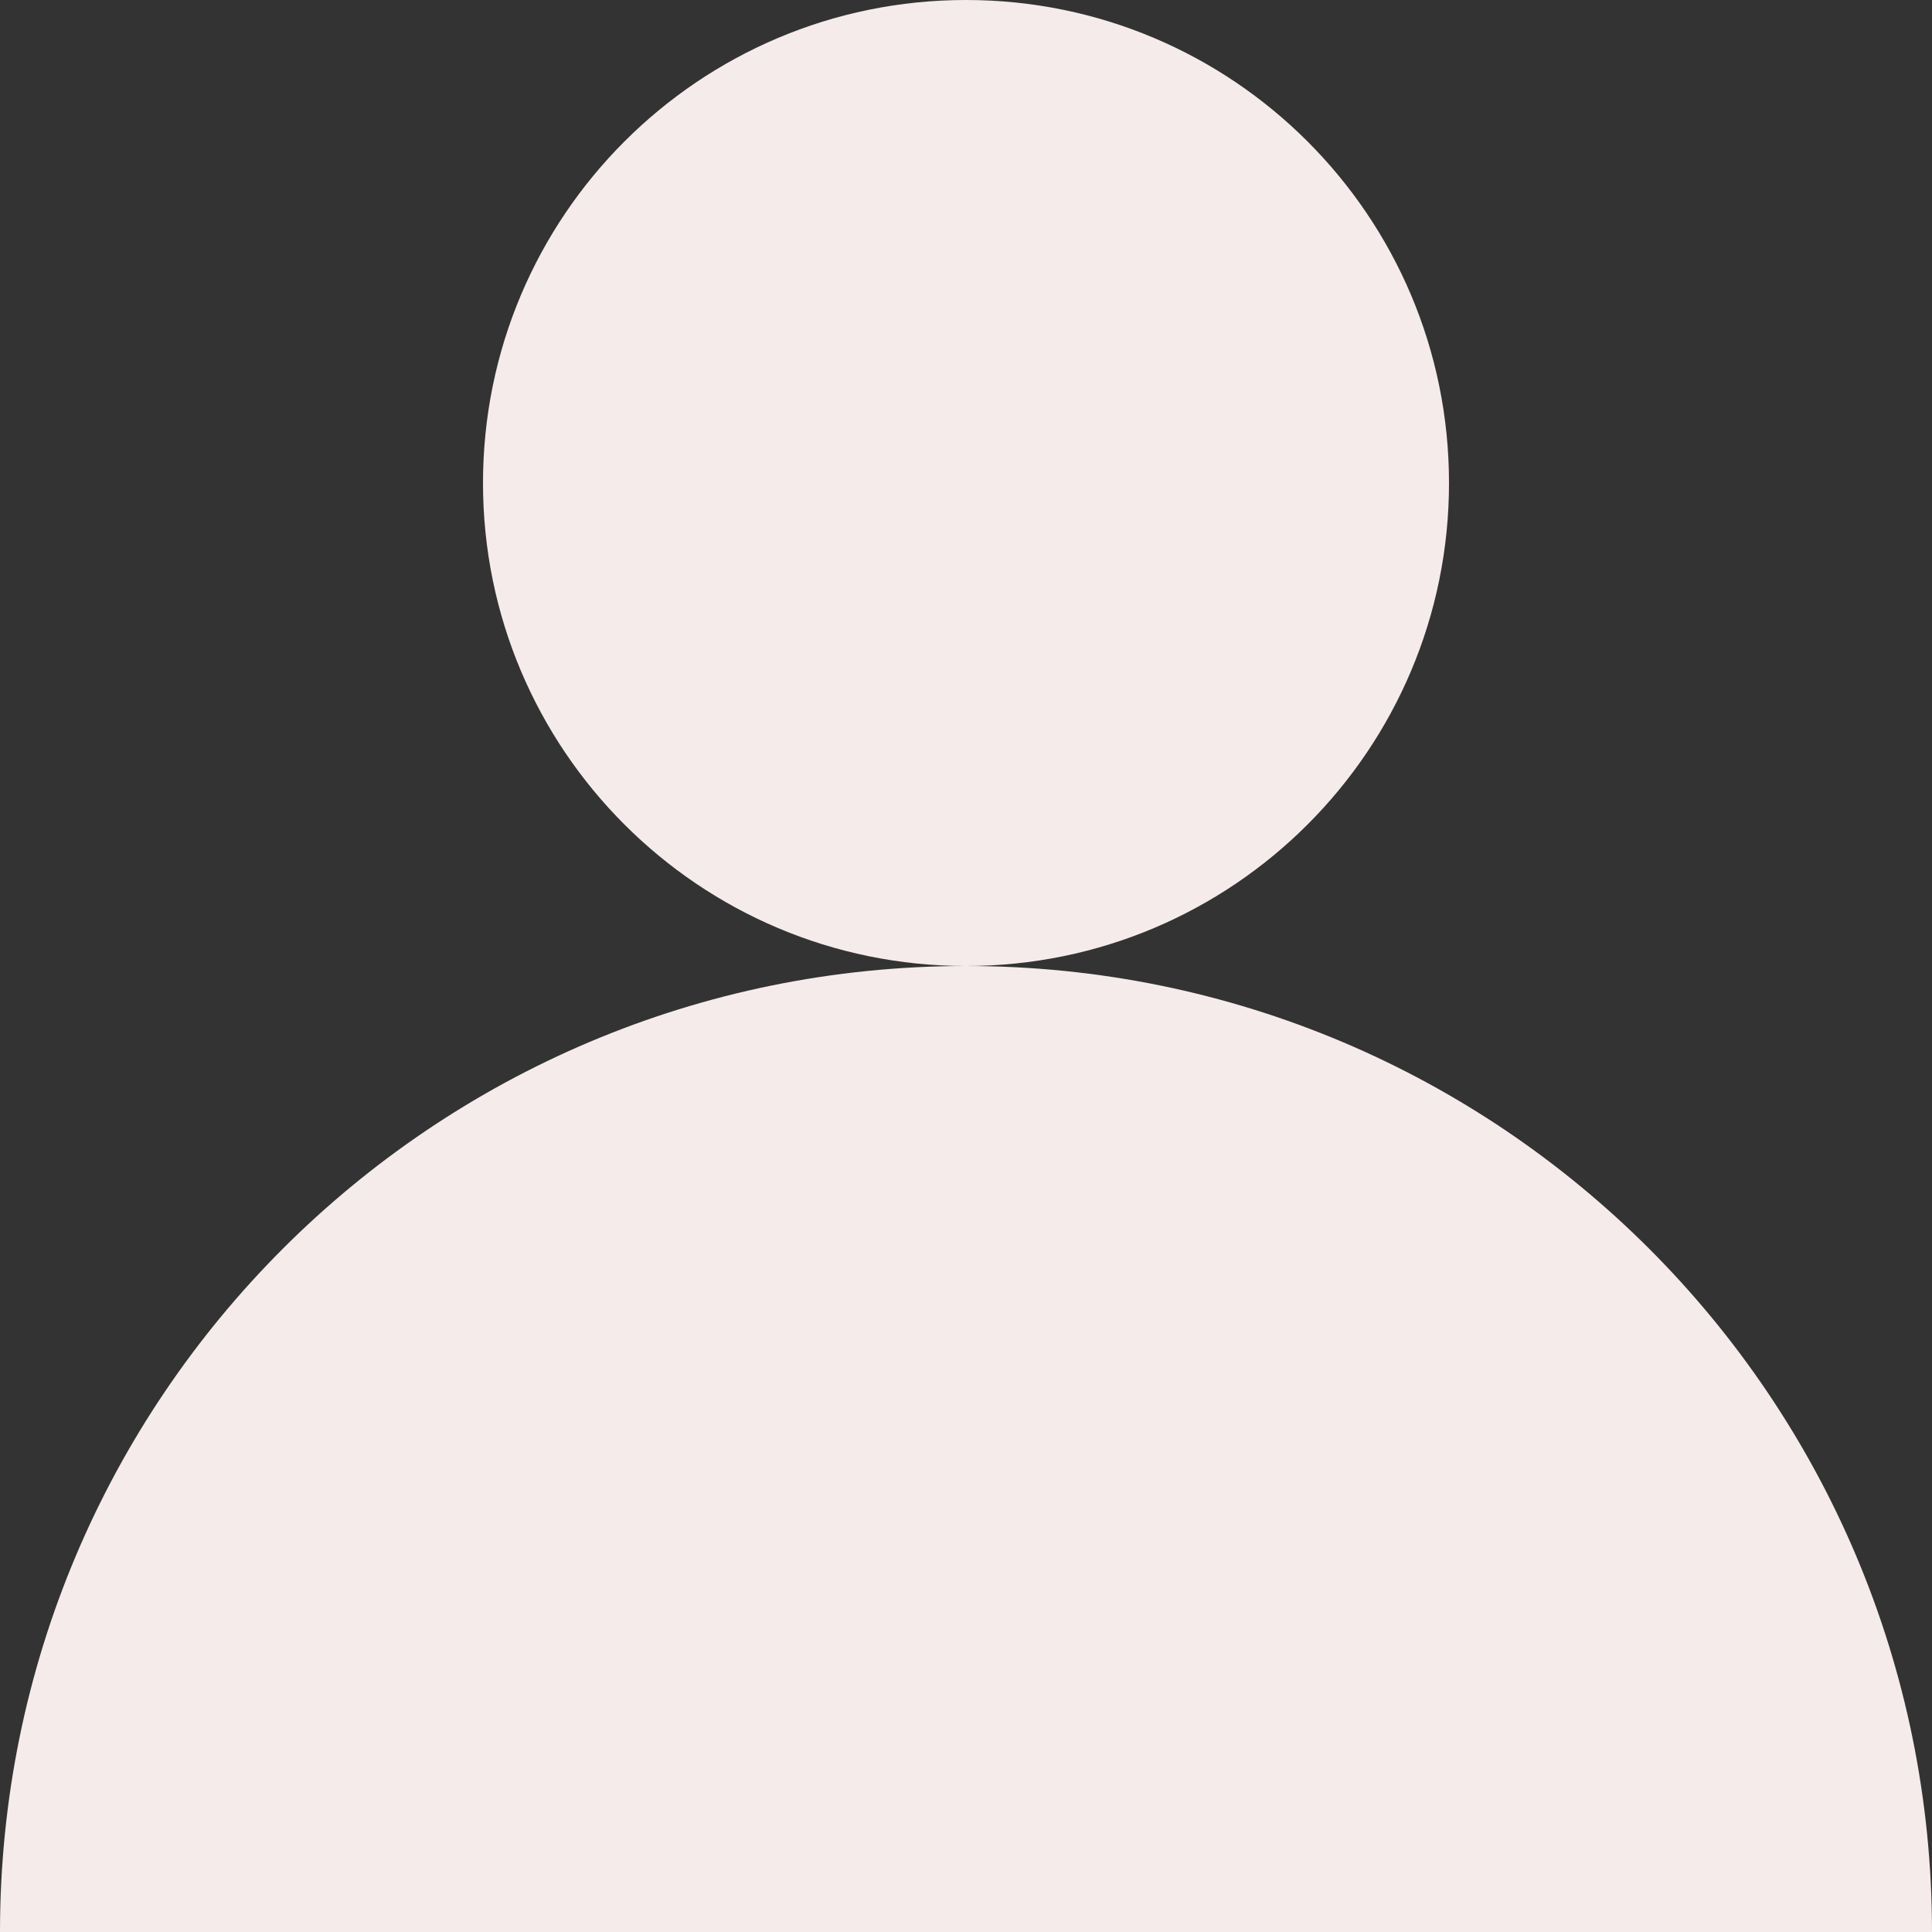 <svg width="25" height="25" viewBox="0 0 25 25" fill="none" xmlns="http://www.w3.org/2000/svg">
<rect x="0" y="0" width="25" height="25" fill="#333333" stroke="none"/>
<path d="M12.5 12.5C5.591 12.5 0 18.091 0 25C0.023 25 25 25 25 25C25 18.091 19.409 12.5 12.5 12.5Z" fill="#F6EBEB"/>
<path d="M12.5 12.5C15.952 12.5 18.75 9.702 18.75 6.25C18.75 2.798 15.952 0 12.5 0C9.048 0 6.25 2.798 6.25 6.25C6.25 9.702 9.048 12.5 12.5 12.5Z" fill="#F6EBEB"/>
</svg>
